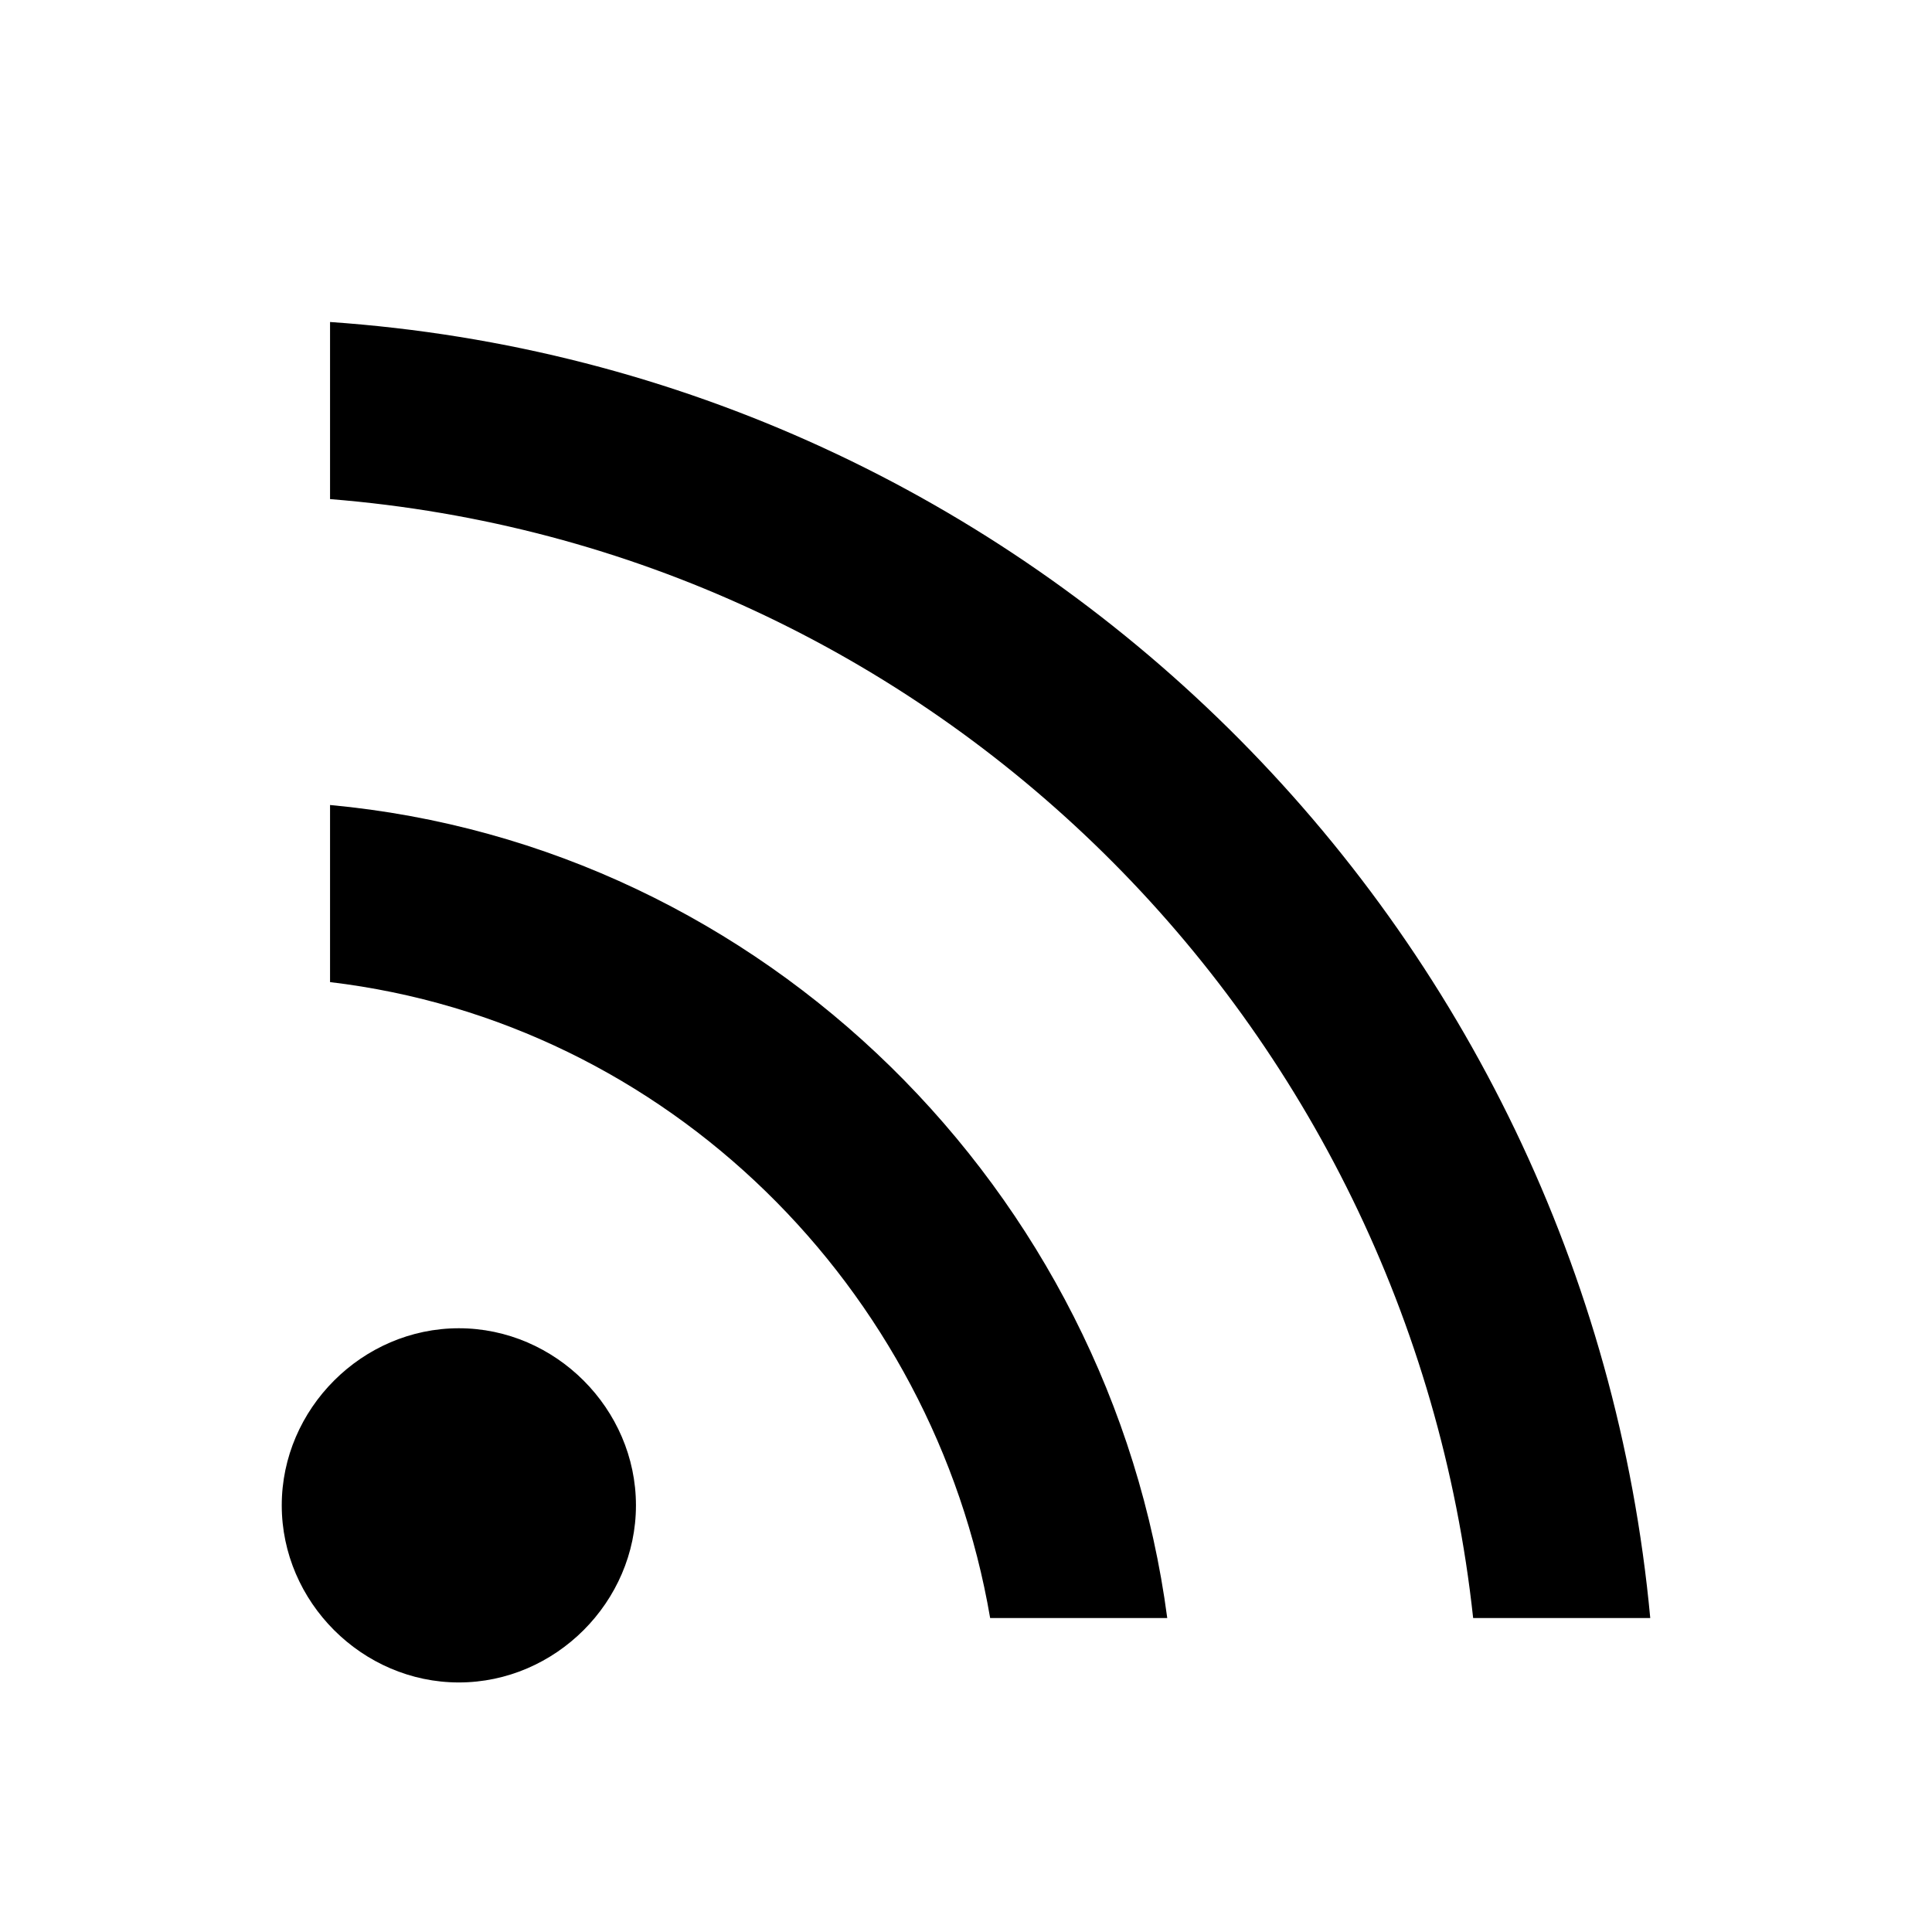<svg xmlns="http://www.w3.org/2000/svg" viewBox="0 0 24 24" class="wt-icon wt-icon_size_m wt-text-3 wt-text-3_hardness_average wt-text-3_theme_dark _wt-button__icon_1xl2g87_687"><path d="M4.1 4v2.2c7.5.6 13.4 6.5 14.2 13.9h2.2C19.7 11.5 12.8 4.6 4.1 4z"/><path d="M4.1 10v2.2c4.2.5 7.5 3.8 8.2 7.9h2.2c-.7-5.3-5-9.6-10.4-10.1zM5.7 16.5c-1.2 0-2.2 1-2.2 2.2s1 2.2 2.2 2.2 2.2-1 2.2-2.2-1-2.2-2.2-2.2z"/></svg>